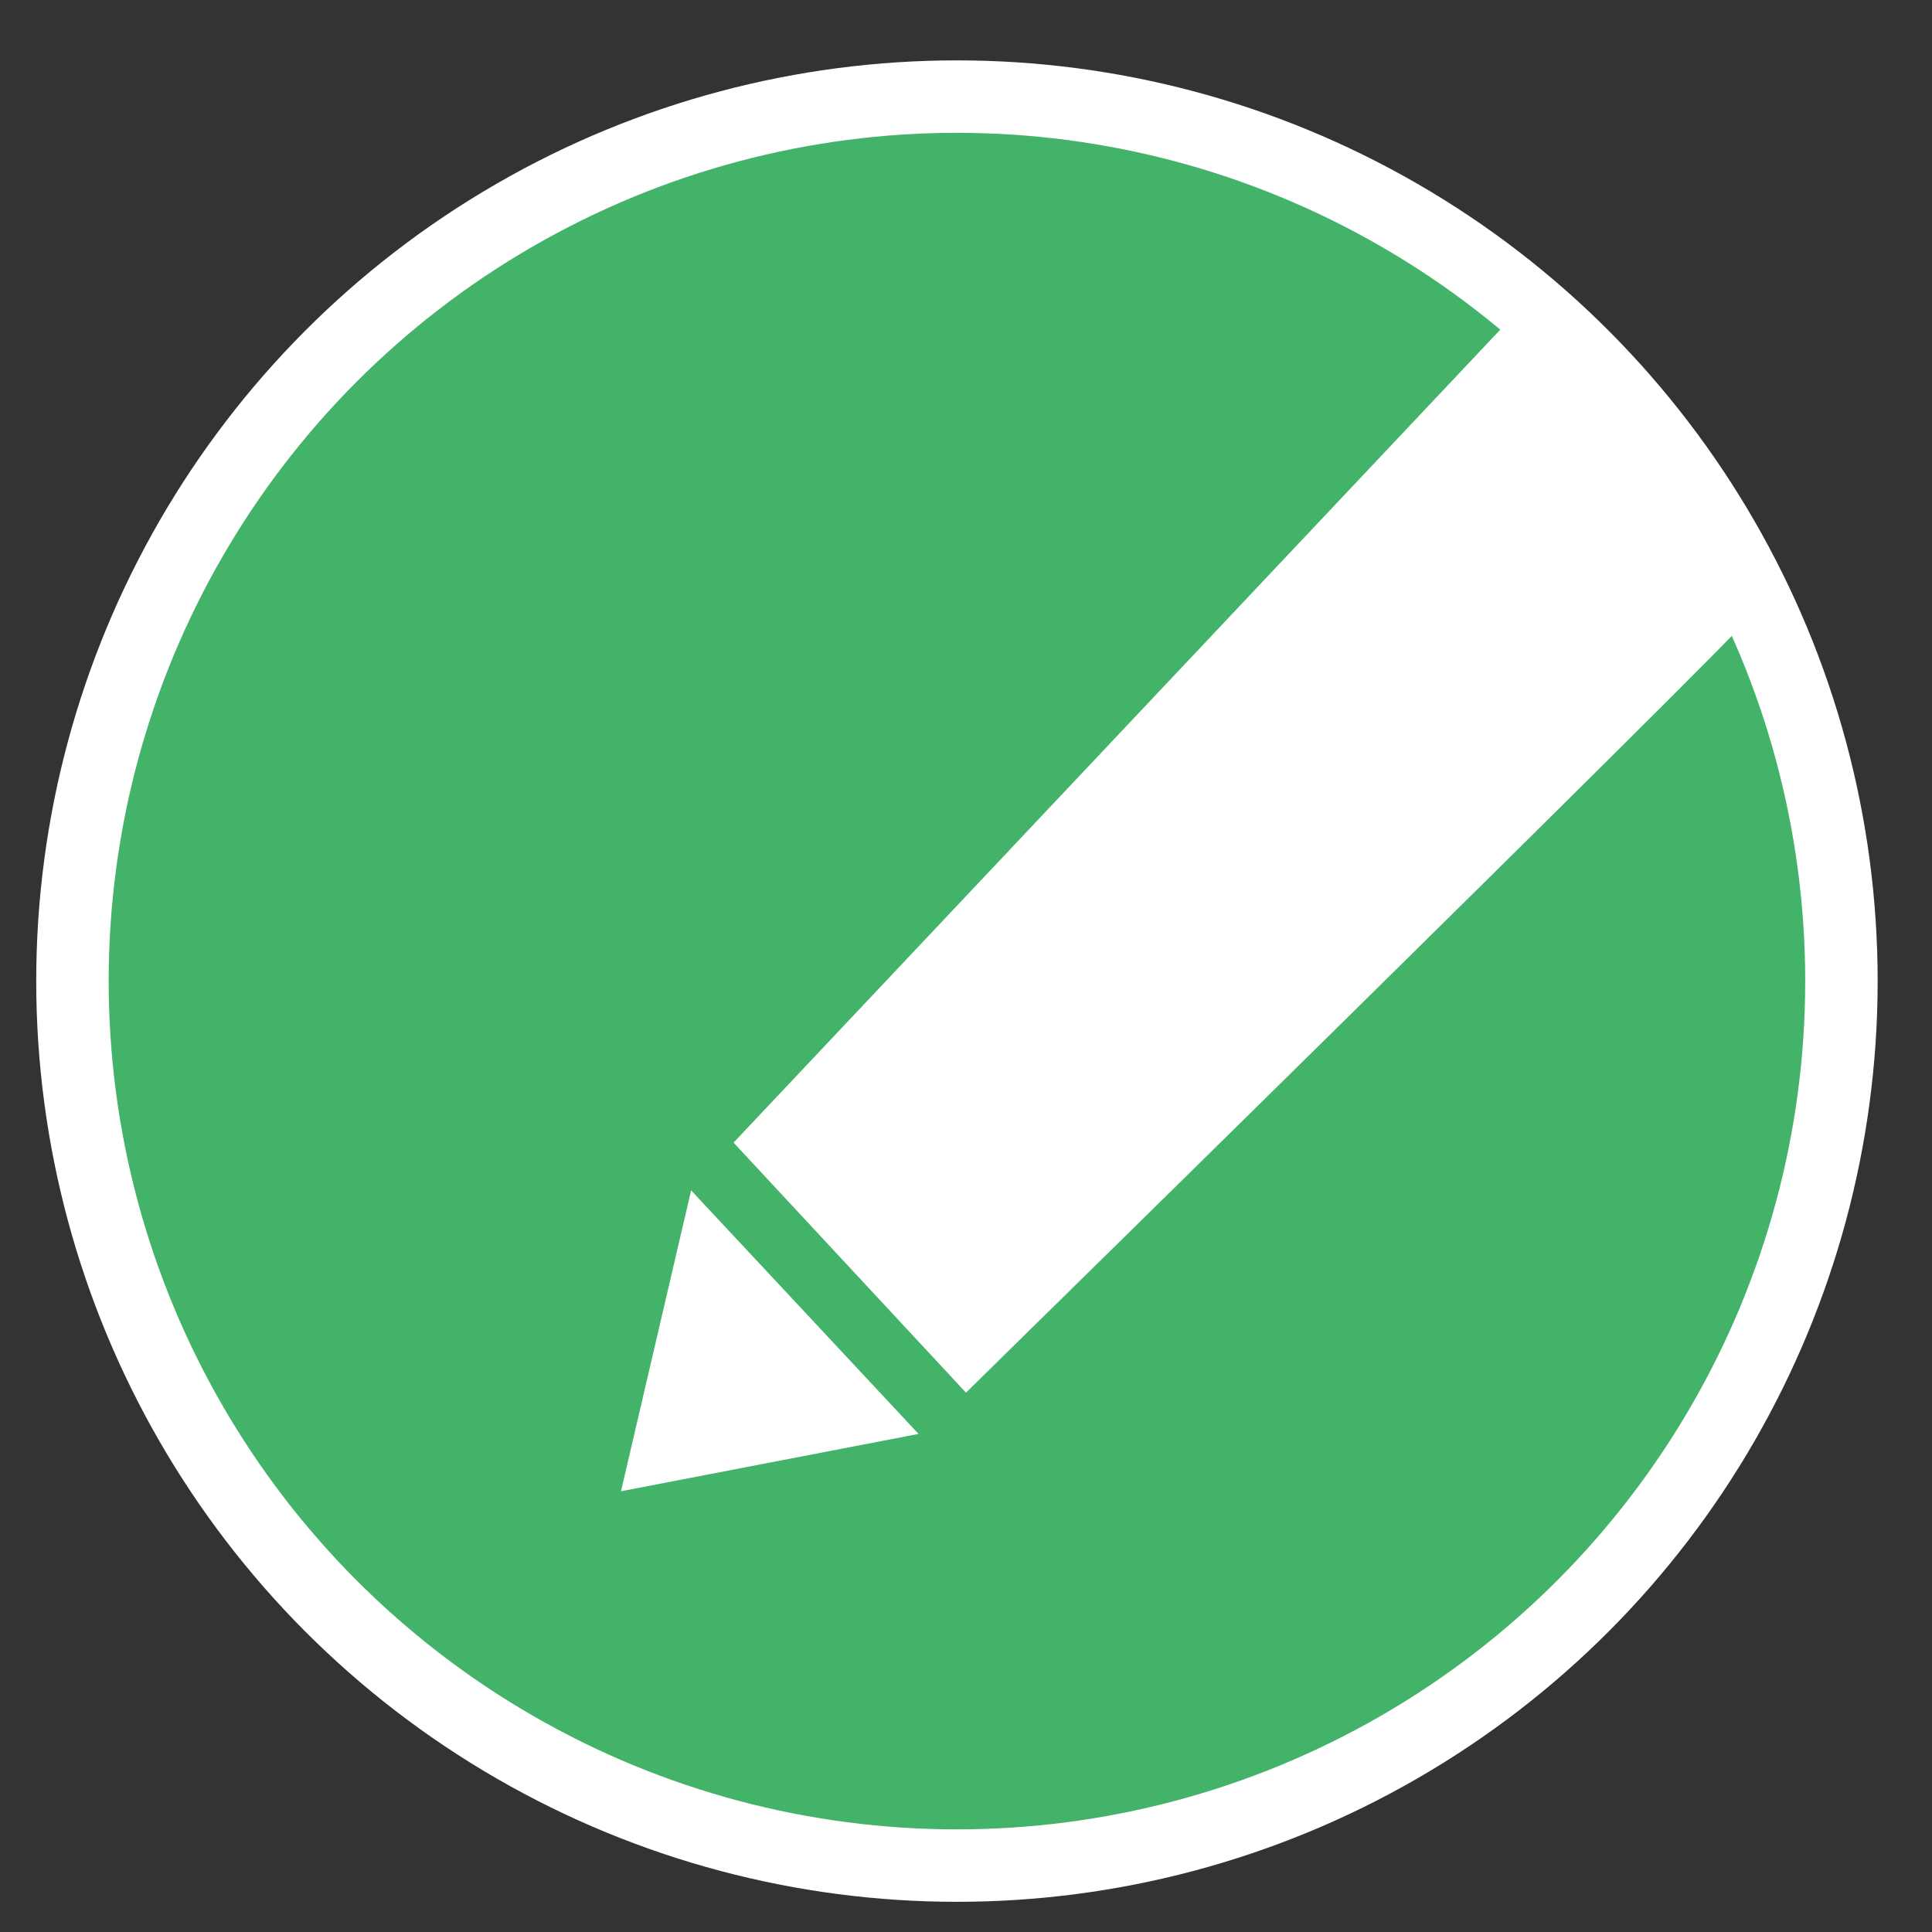 <?xml version="1.0" encoding="utf-8"?>
<!-- Generator: Adobe Illustrator 15.0.0, SVG Export Plug-In  -->
<!DOCTYPE svg PUBLIC "-//W3C//DTD SVG 1.1//EN" "http://www.w3.org/Graphics/SVG/1.1/DTD/svg11.dtd">
<svg version="1.1"
	 xmlns="http://www.w3.org/2000/svg" xmlns:xlink="http://www.w3.org/1999/xlink" xmlns:a="http://ns.adobe.com/AdobeSVGViewerExtensions/3.0/"
	 x="0px" y="0px" width="80px" height="80px" viewBox="-1.5 -2.5 80 80" enable-background="new -1.5 -2.5 80 80"
	 xml:space="preserve">
<rect x="-1.5" y="-2.5" width="80" height="80" fill="#333333" stroke="none"/>
<defs>
</defs>
<circle fill="#43B36A" stroke="#FFFFFF" stroke-width="3" stroke-miterlimit="10" cx="38.125" cy="38.125" r="36.625"/>
<path fill="#FFFFFF" d="M61,10.75L28.875,44.813L38.5,55.167c0,0,31.09-30.703,32.375-32.042C70.989,21.943,61,10.75,61,10.75z"/>
<polygon fill="#FFFFFF" points="27.118,46.791 36.535,56.875 24.214,59.25 "/>
<path fill="#FFFFFF" d="M38.5,55.167c0,0,31.418-30.833,32.375-32.042"/>
<path fill="#FFFFFF" d="M70.875,23.125C67.908,16.807,61,10.75,61,10.75"/>
</svg>
